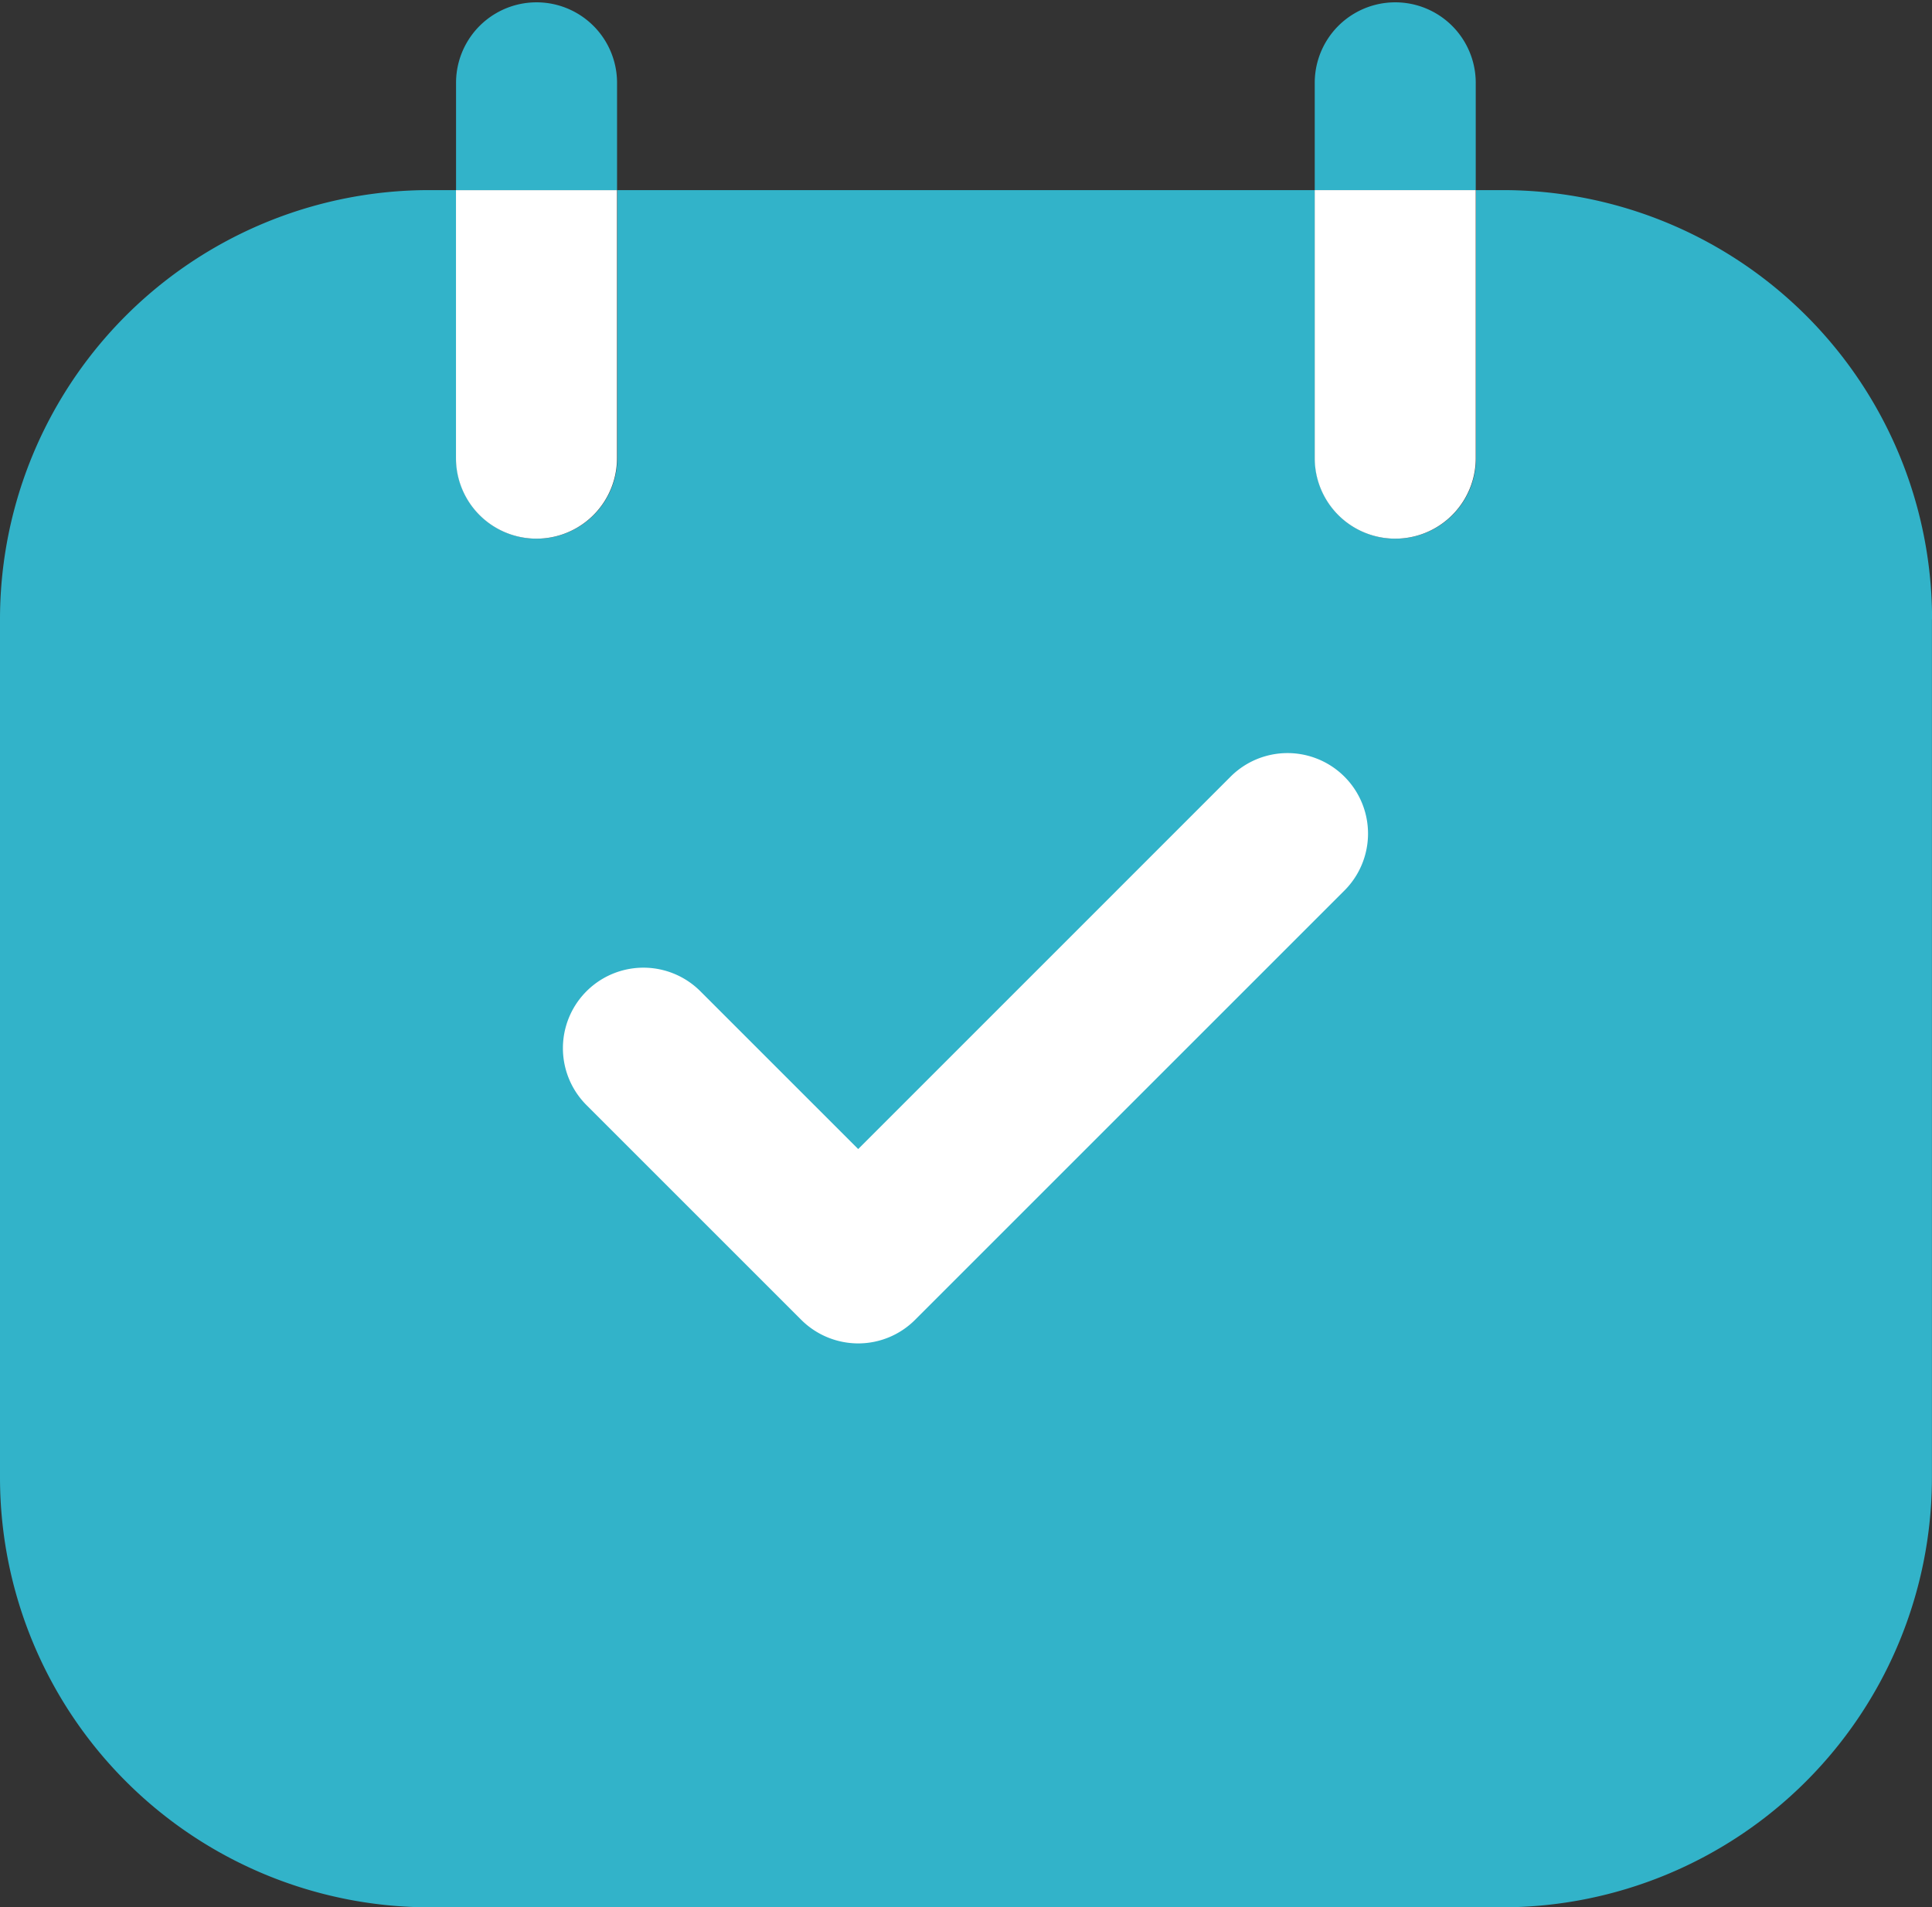 <svg xmlns="http://www.w3.org/2000/svg" width="27.384" height="27.037" viewBox="0 0 27.384 27.037">
  <rect x="0" y="0" width="27.384" height="27.037" fill="#333333" stroke="none"/>
  <g id="Group_1965" data-name="Group 1965" transform="translate(0 0)">
    <g id="line" transform="translate(0 2.695)">
      <path id="Path_1357" data-name="Path 1357" d="M513.006,540.686v12.171a6.094,6.094,0,0,1-6.086,6.086H491.709a6.094,6.094,0,0,1-6.086-6.086V540.686a6.084,6.084,0,0,1,6.086-6.086h.381v3.8a1.141,1.141,0,0,0,2.282,0v-3.8h9.89v3.8a1.141,1.141,0,0,0,2.282,0v-3.8h.381a6.084,6.084,0,0,1,6.083,6.085Z" transform="translate(-485.623 -534.6)" fill="#32b3c9"/>
    </g>
    <g id="Line_473" data-name="Line 473" transform="translate(6.463 0.001)">
      <path id="Path_1358" data-name="Path 1358" d="M492.152,534.6v3.8a1.141,1.141,0,0,1-2.282,0v-3.8Z" transform="translate(-489.87 -531.906)" fill="#fff"/>
      <path id="Path_1359" data-name="Path 1359" d="M492.152,533.988v1.521H489.87v-1.521a1.141,1.141,0,1,1,2.282,0Z" transform="translate(-489.869 -532.815)" fill="#32b3c9"/>
    </g>
    <g id="Line_474" data-name="Line 474" transform="translate(18.635 0)">
      <path id="Path_1360" data-name="Path 1360" d="M500.152,533.988v1.521H497.87v-1.521a1.141,1.141,0,1,1,2.282,0Z" transform="translate(-497.87 -532.814)" fill="#32b3c9"/>
    </g>
    <g id="Path_1324" data-name="Path 1324" transform="translate(7.978 10.676)">
      <path id="Path_1361" data-name="Path 1361" d="M495.052,548.214a1.145,1.145,0,0,1-.81-.335l-3.043-3.043a1.141,1.141,0,1,1,1.614-1.614l2.237,2.237,5.278-5.279a1.141,1.141,0,1,1,1.614,1.614l-6.086,6.086A1.139,1.139,0,0,1,495.052,548.214Z" transform="translate(-490.864 -539.846)" fill="#fff"/>
    </g>
    <g id="Line_476" data-name="Line 476" transform="translate(18.635 2.695)">
      <path id="Path_1362" data-name="Path 1362" d="M500.152,534.6v3.8a1.141,1.141,0,0,1-2.282,0v-3.8Z" transform="translate(-497.87 -534.6)" fill="#fff"/>
    </g>
  </g>
</svg>
